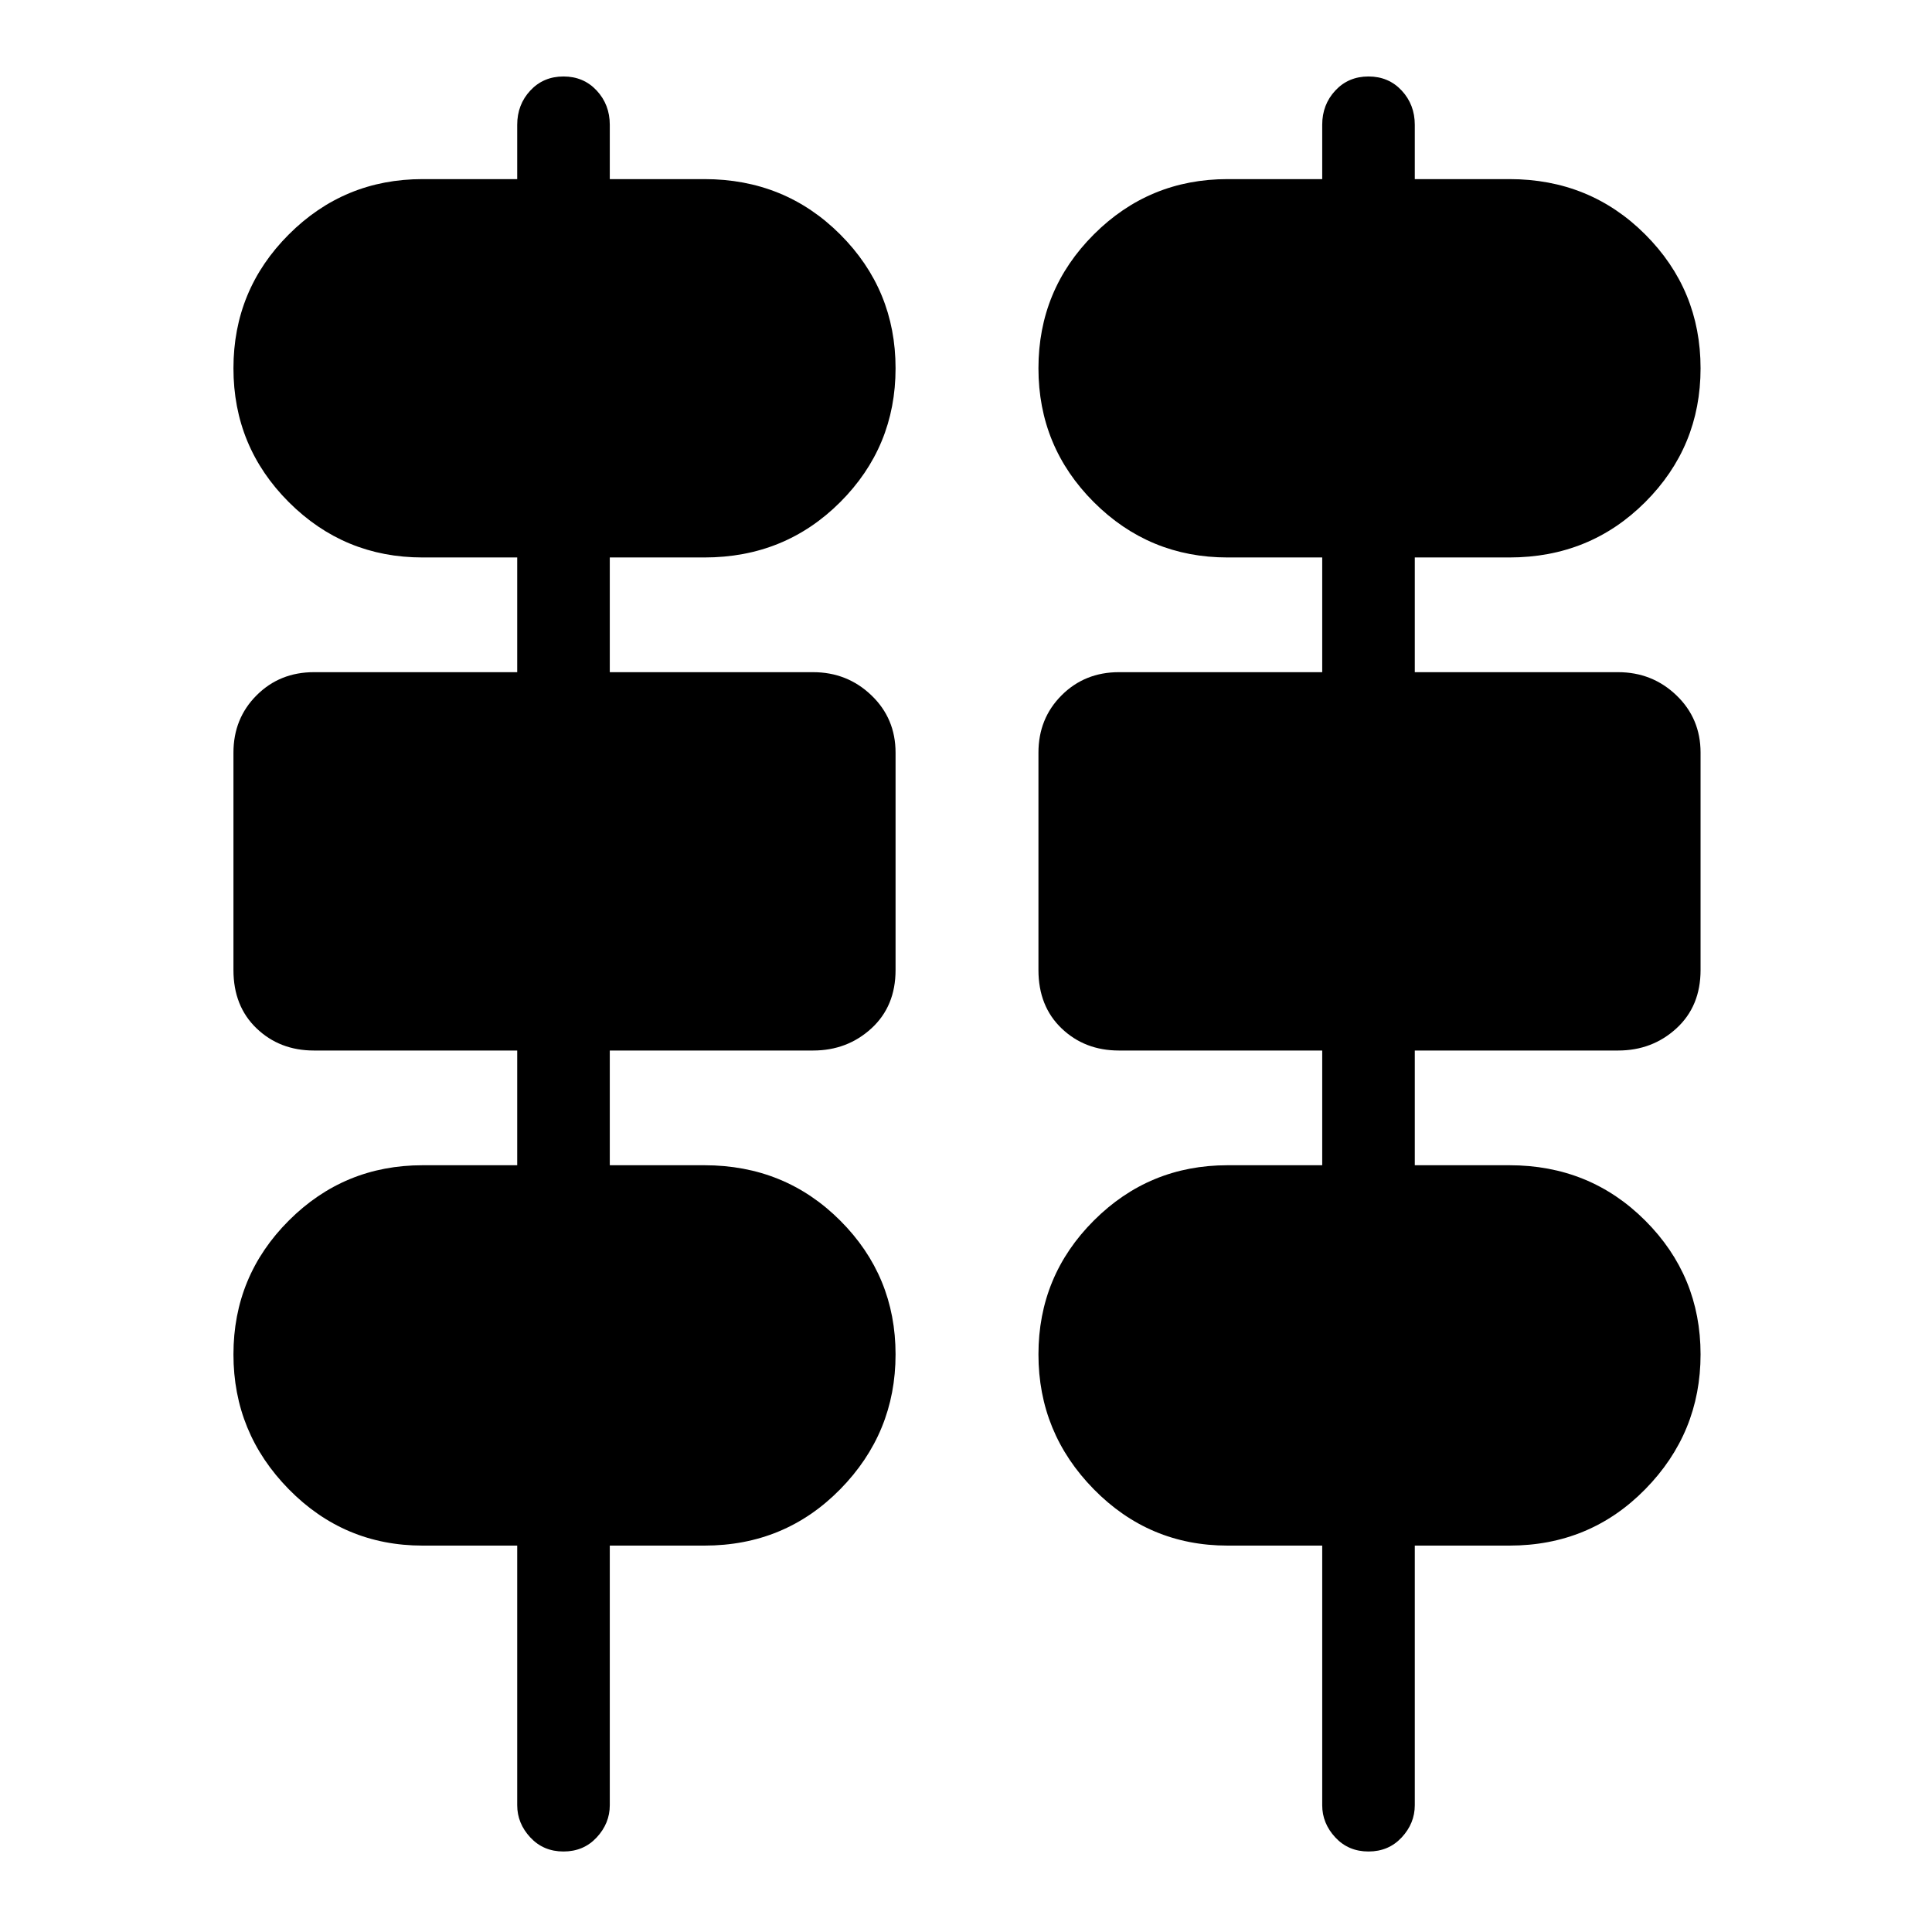 <svg xmlns="http://www.w3.org/2000/svg" width="48" height="48" viewBox="0 0 48 48"><path d="M12.85 44.85V38.4H10.5q-1.95 0-3.325-1.4Q5.8 35.6 5.8 33.65q0-1.95 1.375-3.325Q8.55 28.95 10.5 28.95h2.35V26.1H7.8q-.85 0-1.425-.55Q5.8 25 5.8 24.1v-5.4q0-.85.575-1.425Q6.95 16.7 7.8 16.7h5.05v-2.85H10.5q-1.95 0-3.325-1.375Q5.8 11.1 5.8 9.15q0-1.95 1.375-3.325Q8.55 4.45 10.5 4.45h2.35V3.1q0-.5.325-.85T14 1.9q.5 0 .825.35.325.35.325.85v1.35h2.35q2 0 3.375 1.375T22.25 9.15q0 1.95-1.375 3.325Q19.5 13.85 17.5 13.85h-2.35v2.85h5.05q.85 0 1.45.575t.6 1.425v5.4q0 .9-.6 1.45-.6.55-1.45.55h-5.05v2.85h2.35q2 0 3.375 1.375t1.375 3.325q0 1.95-1.375 3.35-1.375 1.4-3.375 1.4h-2.35v6.45q0 .45-.325.8Q14.5 46 14 46q-.5 0-.825-.35-.325-.35-.325-.8Zm20 0V38.4H30.5q-1.95 0-3.325-1.4-1.375-1.4-1.375-3.35 0-1.95 1.375-3.325Q28.55 28.95 30.5 28.95h2.35V26.1H27.8q-.85 0-1.425-.55Q25.8 25 25.8 24.1v-5.4q0-.85.575-1.425.575-.575 1.425-.575h5.05v-2.85H30.5q-1.95 0-3.325-1.375Q25.8 11.1 25.8 9.15q0-1.95 1.375-3.325Q28.55 4.45 30.5 4.45h2.35V3.1q0-.5.325-.85T34 1.9q.5 0 .825.35.325.35.325.85v1.35h2.35q2 0 3.375 1.375T42.25 9.15q0 1.95-1.375 3.325Q39.5 13.85 37.5 13.85h-2.35v2.85h5.05q.85 0 1.45.575t.6 1.425v5.4q0 .9-.6 1.45-.6.55-1.45.55h-5.05v2.85h2.35q2 0 3.375 1.375t1.375 3.325q0 1.95-1.375 3.35-1.375 1.4-3.375 1.4h-2.35v6.45q0 .45-.325.8Q34.5 46 34 46q-.5 0-.825-.35-.325-.35-.325-.8Z"/></svg>